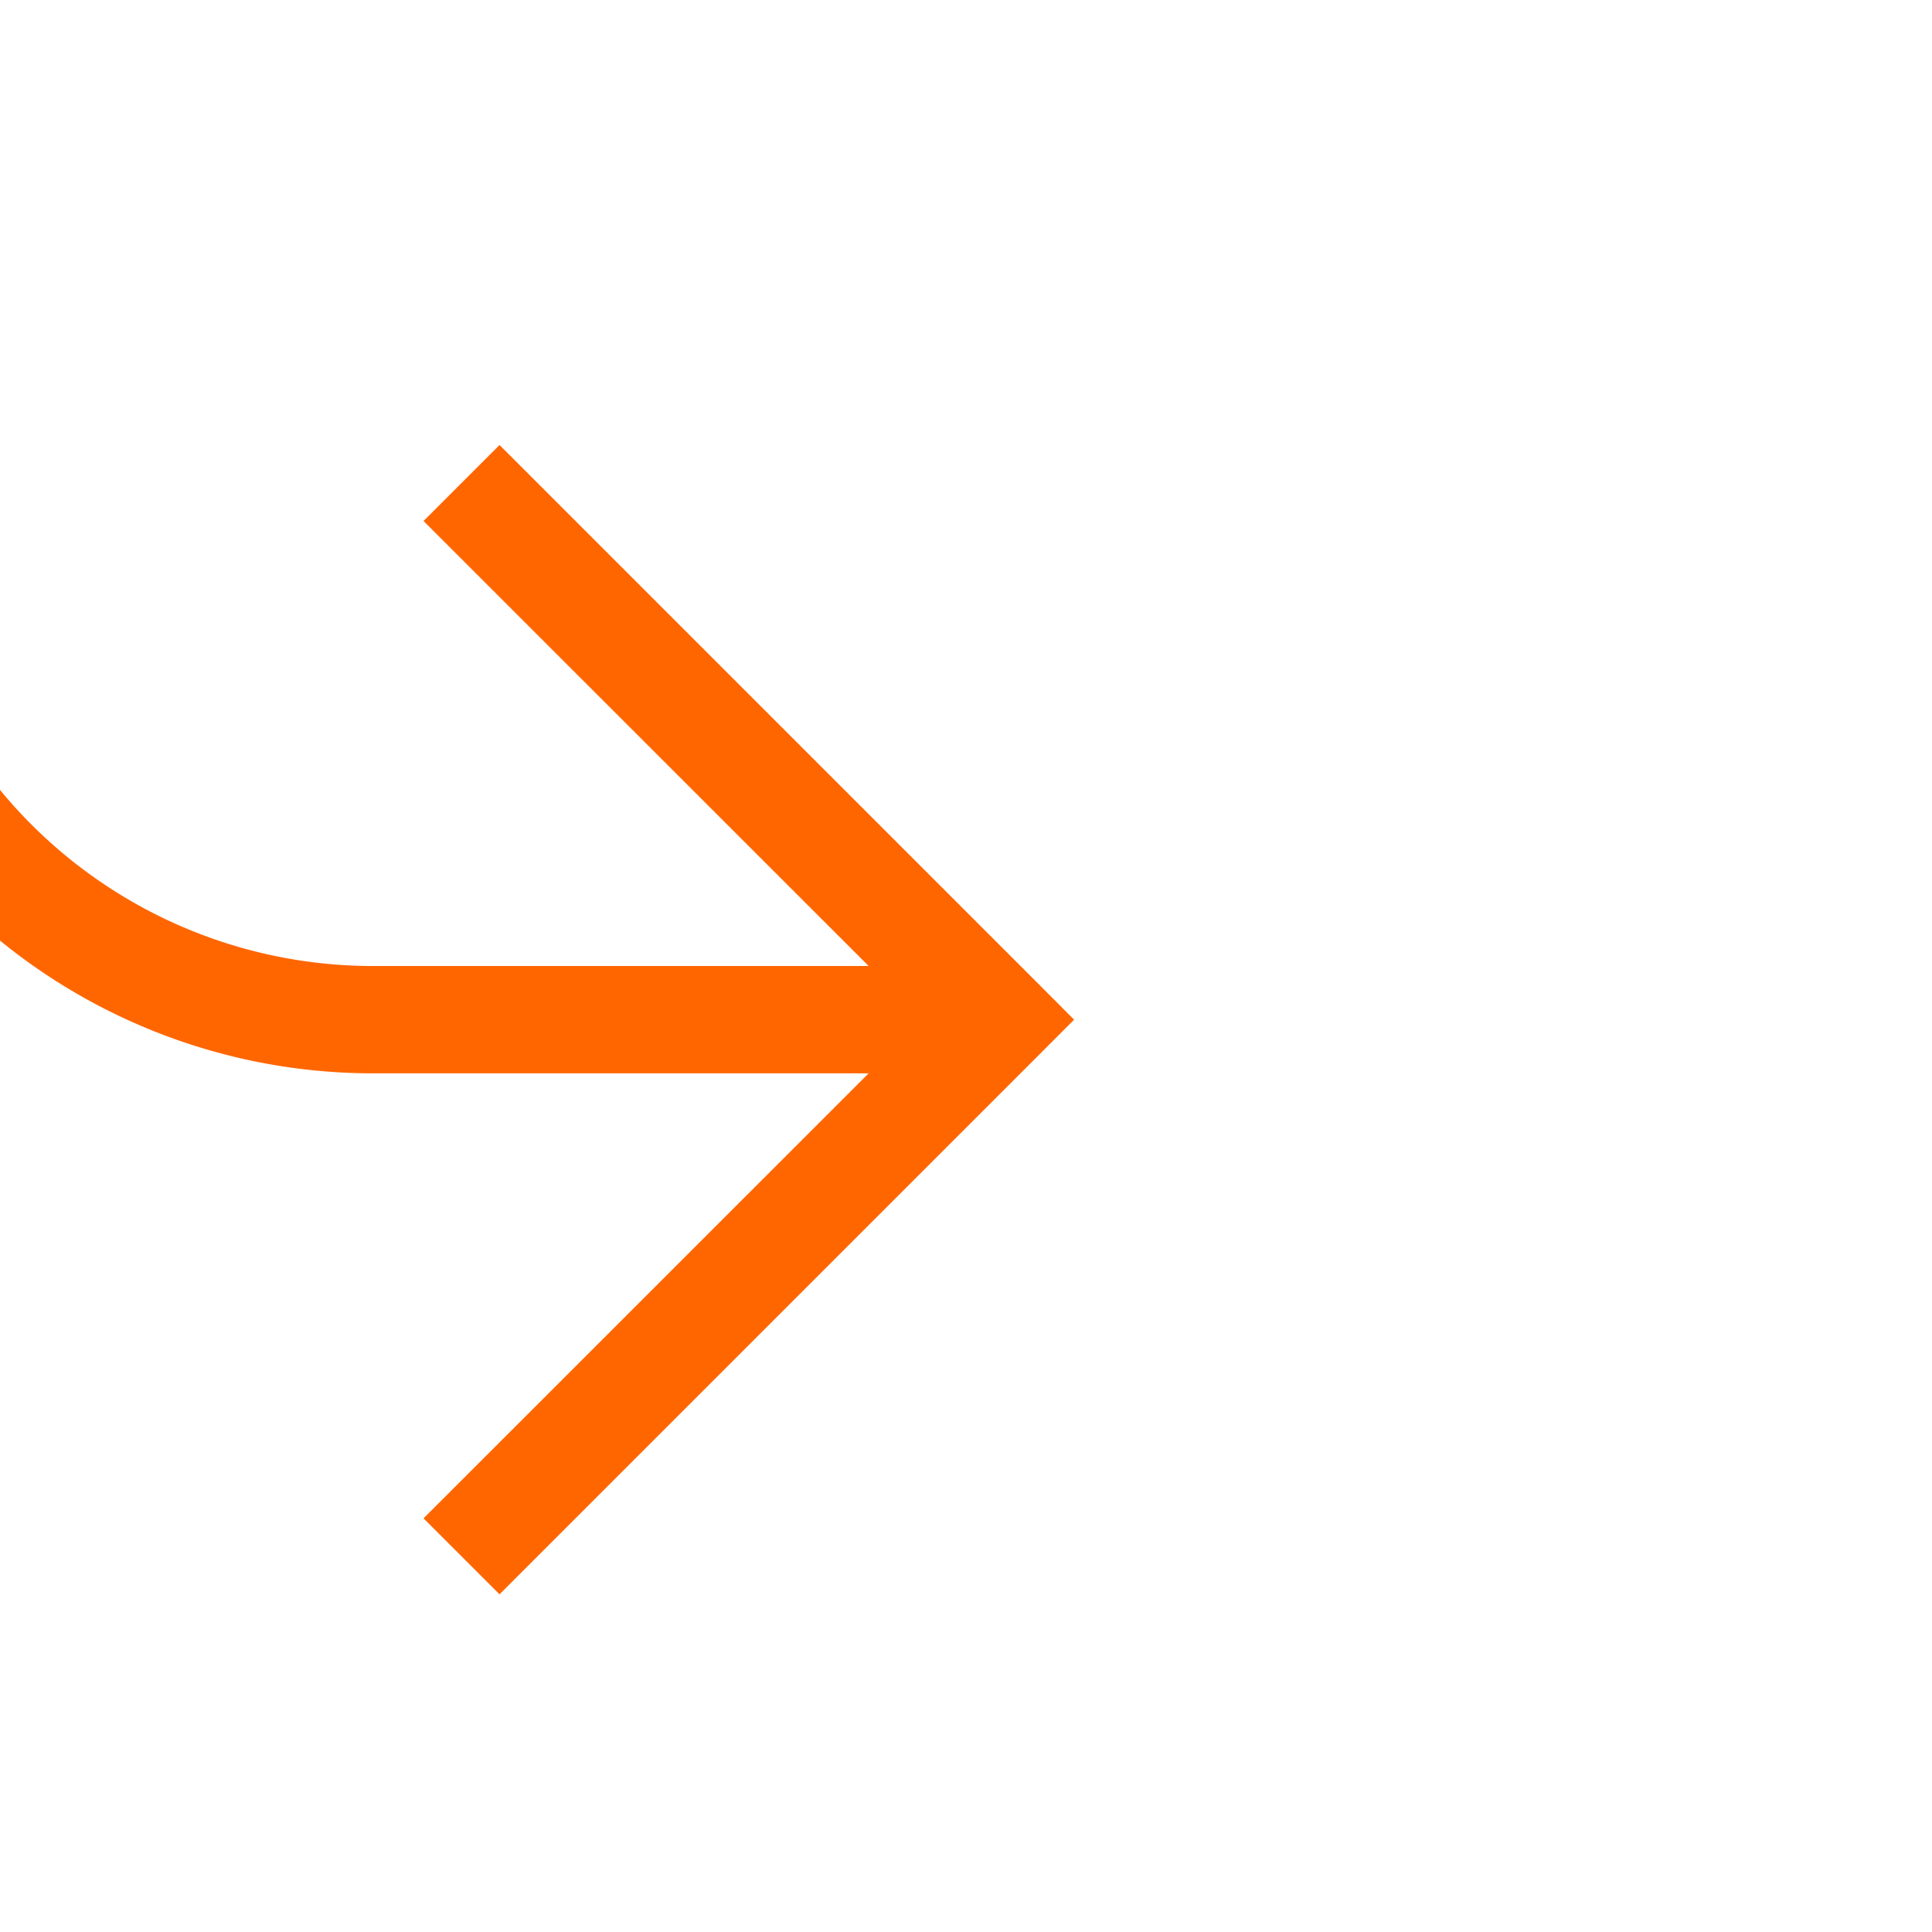 ﻿<?xml version="1.0" encoding="utf-8"?>
<svg version="1.1" xmlns:xlink="http://www.w3.org/1999/xlink" width="18px" height="18px" preserveAspectRatio="xMinYMid meet" viewBox="542 368  18 16" xmlns="http://www.w3.org/2000/svg">
  <path d="M 401 143.5  L 535 143.5  A 5 5 0 0 1 540.5 148.5 L 540.5 371  A 5 5 0 0 0 545.5 376.5 L 551 376.5  " stroke-width="1" stroke="#ff6600" fill="none" />
  <path d="M 545.946 371.854  L 550.593 376.5  L 545.946 381.146  L 546.654 381.854  L 551.654 376.854  L 552.007 376.5  L 551.654 376.146  L 546.654 371.146  L 545.946 371.854  Z " fill-rule="nonzero" fill="#ff6600" stroke="none" />
</svg>